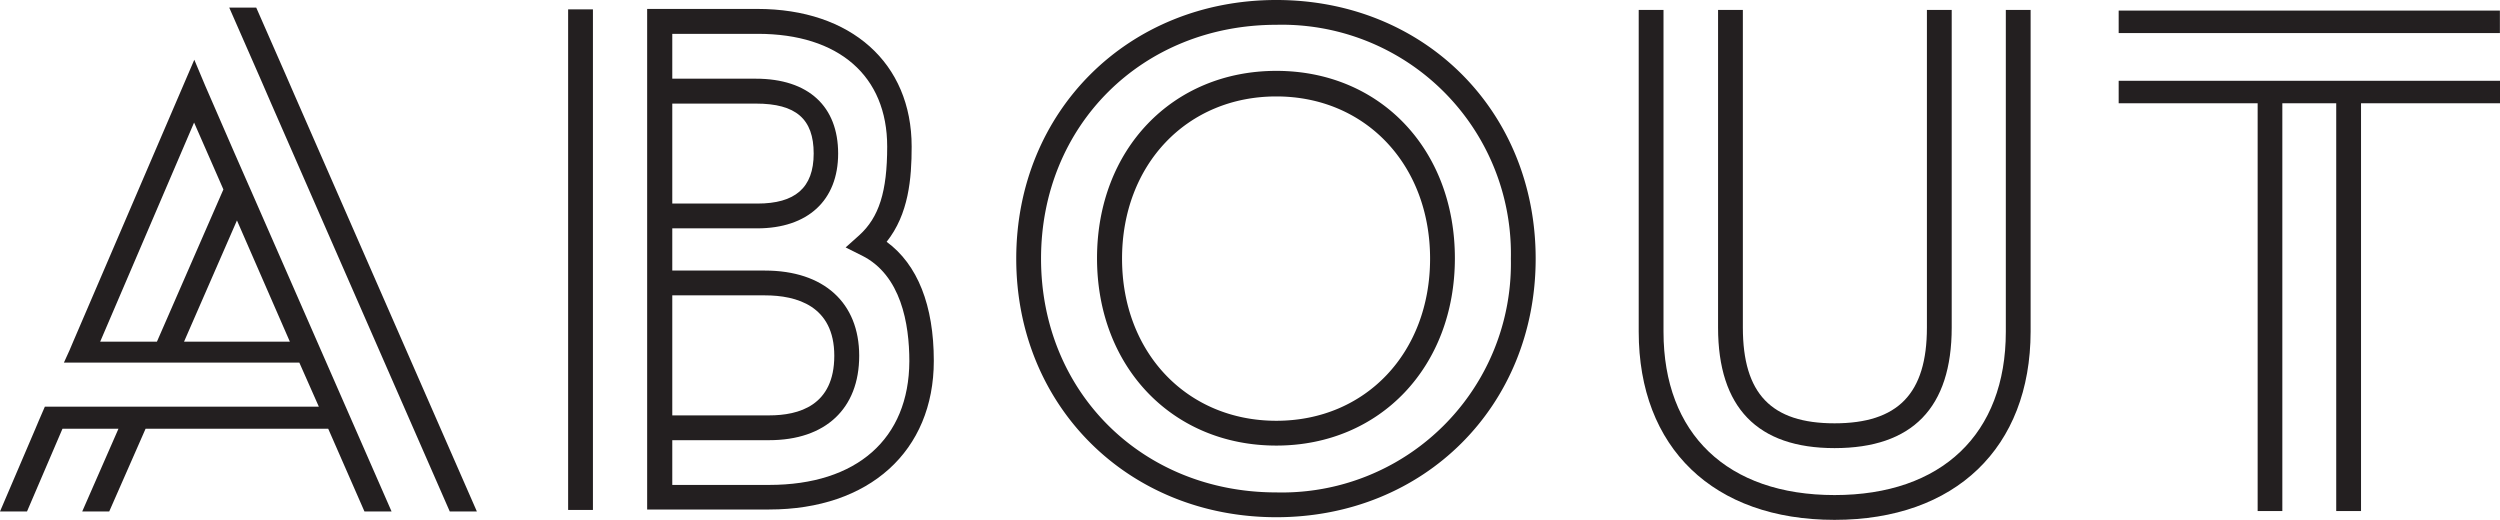 <svg xmlns="http://www.w3.org/2000/svg" viewBox="0 0 226.84 47.17"><defs><style>.about-svg{fill:#231f20;}</style></defs><title>about</title><g id="Layer_2" data-name="Layer 2"><g id="design"><path class="about-svg" d="M115.81,46.93c-13.45,0-23.6-10.09-23.6-23.46S102.36,0,115.81,0s23.53,10.09,23.53,23.47S129.22,46.93,115.81,46.93Zm0-44.68c-12.17,0-21.35,9.12-21.35,21.22s9.18,21.21,21.35,21.21a20.78,20.78,0,0,0,21.28-21.21A20.78,20.78,0,0,0,115.81,2.25Zm0,38.18c-9.43,0-16.27-7.14-16.27-17s6.84-17,16.27-17,16.2,7.14,16.2,17S125.2,40.43,115.81,40.43Zm0-31.68c-8.12,0-14,6.19-14,14.72s5.9,14.71,14,14.71S129.76,32,129.76,23.47,123.89,8.75,115.81,8.75Z"/><path class="about-svg" d="M166.46,40.66c-7,0-10.57-3.68-10.57-10.94V.9h2.25V29.72c0,6,2.57,8.69,8.32,8.69s8.38-2.68,8.38-8.69V.9h2.25V29.72C177.09,37,173.52,40.66,166.46,40.66Z"/><path class="about-svg" d="M166.46,47.17c-11,0-17.77-6.54-17.77-17.07V.9h2.25V30.1c0,9.28,5.8,14.82,15.52,14.82S182,39.38,182,30.1V.9h2.25V30.1C184.23,40.63,177.42,47.17,166.46,47.17Z"/><rect class="about-svg" x="192.24" y="0.96" width="34.59" height="2.04"/><polygon class="about-svg" points="192.24 9.37 204.85 9.37 204.85 46.37 207.09 46.37 207.09 9.37 211.98 9.37 211.98 46.37 214.23 46.37 214.23 9.37 226.84 9.37 226.84 7.33 192.24 7.33 192.24 9.37"/><rect class="about-svg" x="51.55" y="0.85" width="2.25" height="45.42"/><path class="about-svg" d="M80.45,21.94c2-2.51,2.27-5.73,2.27-8.64,0-7.58-5.49-12.49-14-12.49h-8v0h-2l0,45.42H69.79c9.08,0,14.94-5.29,14.94-13.49C84.73,27.71,83.26,24,80.45,21.94ZM61,26.8h8.41c2.87,0,6.29.95,6.29,5.48s-3.22,5.41-5.91,5.41H61ZM61,9.4h7.6c3.62,0,5.23,1.39,5.23,4.53s-1.72,4.54-5.1,4.54H61ZM69.79,44H61V39.94h8.79c5.11,0,8.17-2.86,8.17-7.66s-3.2-7.73-8.55-7.73H61V20.72H68.7c4.6,0,7.35-2.54,7.35-6.79s-2.66-6.79-7.48-6.79H61V3.07h7.76c7.35,0,11.74,3.82,11.74,10.23,0,4.09-.74,6.42-2.54,8.05l-1.23,1.1,1.48.74c3.55,1.77,4.3,6.19,4.3,9.59C82.48,39.82,77.74,44,69.79,44Z"/><polygon class="about-svg" points="26.68 8.52 25.91 6.75 23.25 0.69 20.8 0.69 23.66 7.21 24.64 9.47 40.81 46.41 43.27 46.41 26.68 8.52"/><path class="about-svg" d="M22.73,17.19l-.2-.45L21.24,13.8l-2.61-6-1-2.38L6.64,31l-.33.78L5.8,32.9H27.16l1.77,4H4.07l-.55,1.27-.29.69L0,46.41H2.45L5.67,38.9h5.08L7.46,46.41H9.91l3.3-7.51H29.78l3.29,7.51h2.46Zm-5.12-6.07h0l1.89,4.31.77,1.76L14.24,31H9.09ZM16.7,31l4.8-11,4.8,11Z"/></g></g></svg>